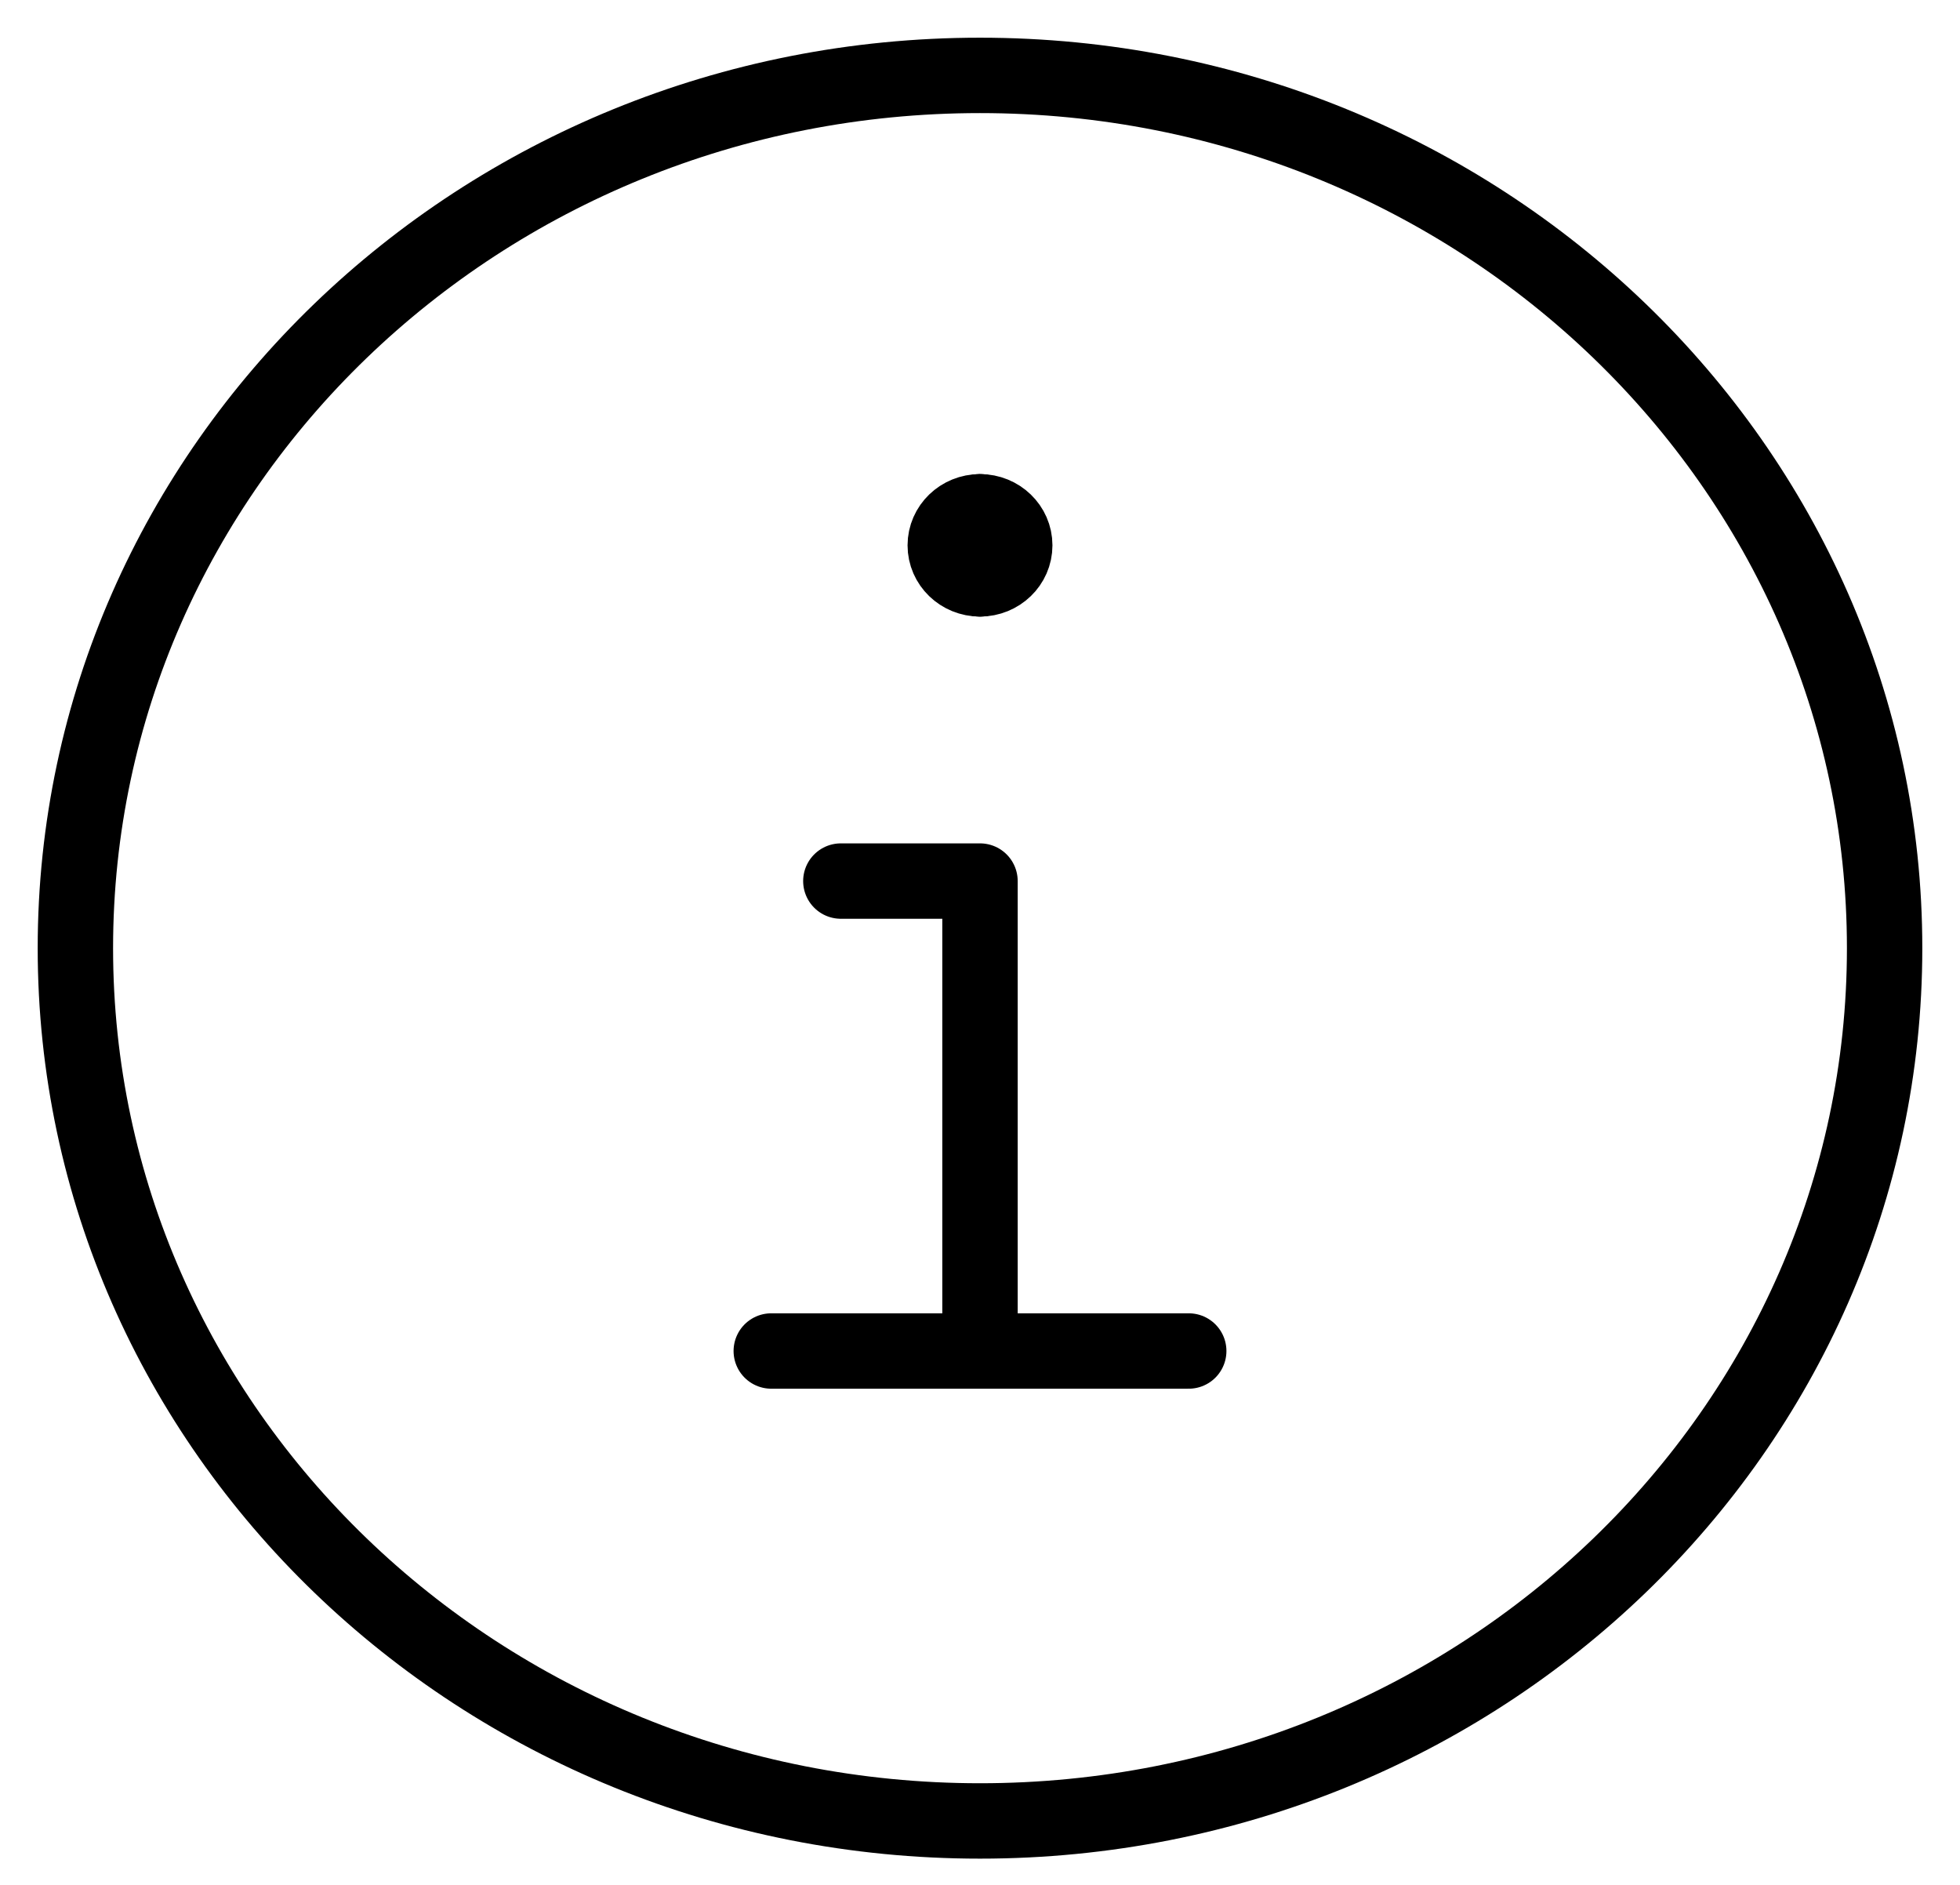 <svg width="26" height="25" viewBox="0 0 26 25" fill="none" xmlns="http://www.w3.org/2000/svg">
<path d="M13 24.152C19.628 24.152 25 18.97 25 12.576C25 6.183 19.628 1 13 1C6.373 1 1 6.183 1 12.576C1 18.97 6.373 24.152 13 24.152Z" stroke="black" stroke-linecap="round" stroke-linejoin="round"/>
<path d="M10.231 17.919H15.769" stroke="black" stroke-linecap="round" stroke-linejoin="round"/>
<path d="M13 17.919V11.686H11.154" stroke="black" stroke-linecap="round" stroke-linejoin="round"/>
<path d="M13 7.678C12.745 7.678 12.539 7.479 12.539 7.233C12.539 6.987 12.745 6.788 13 6.788" stroke="black" stroke-linecap="round" stroke-linejoin="round"/>
<path d="M13 7.678C13.255 7.678 13.461 7.479 13.461 7.233C13.461 6.987 13.255 6.788 13 6.788" stroke="black" stroke-linecap="round" stroke-linejoin="round"/>
</svg>

